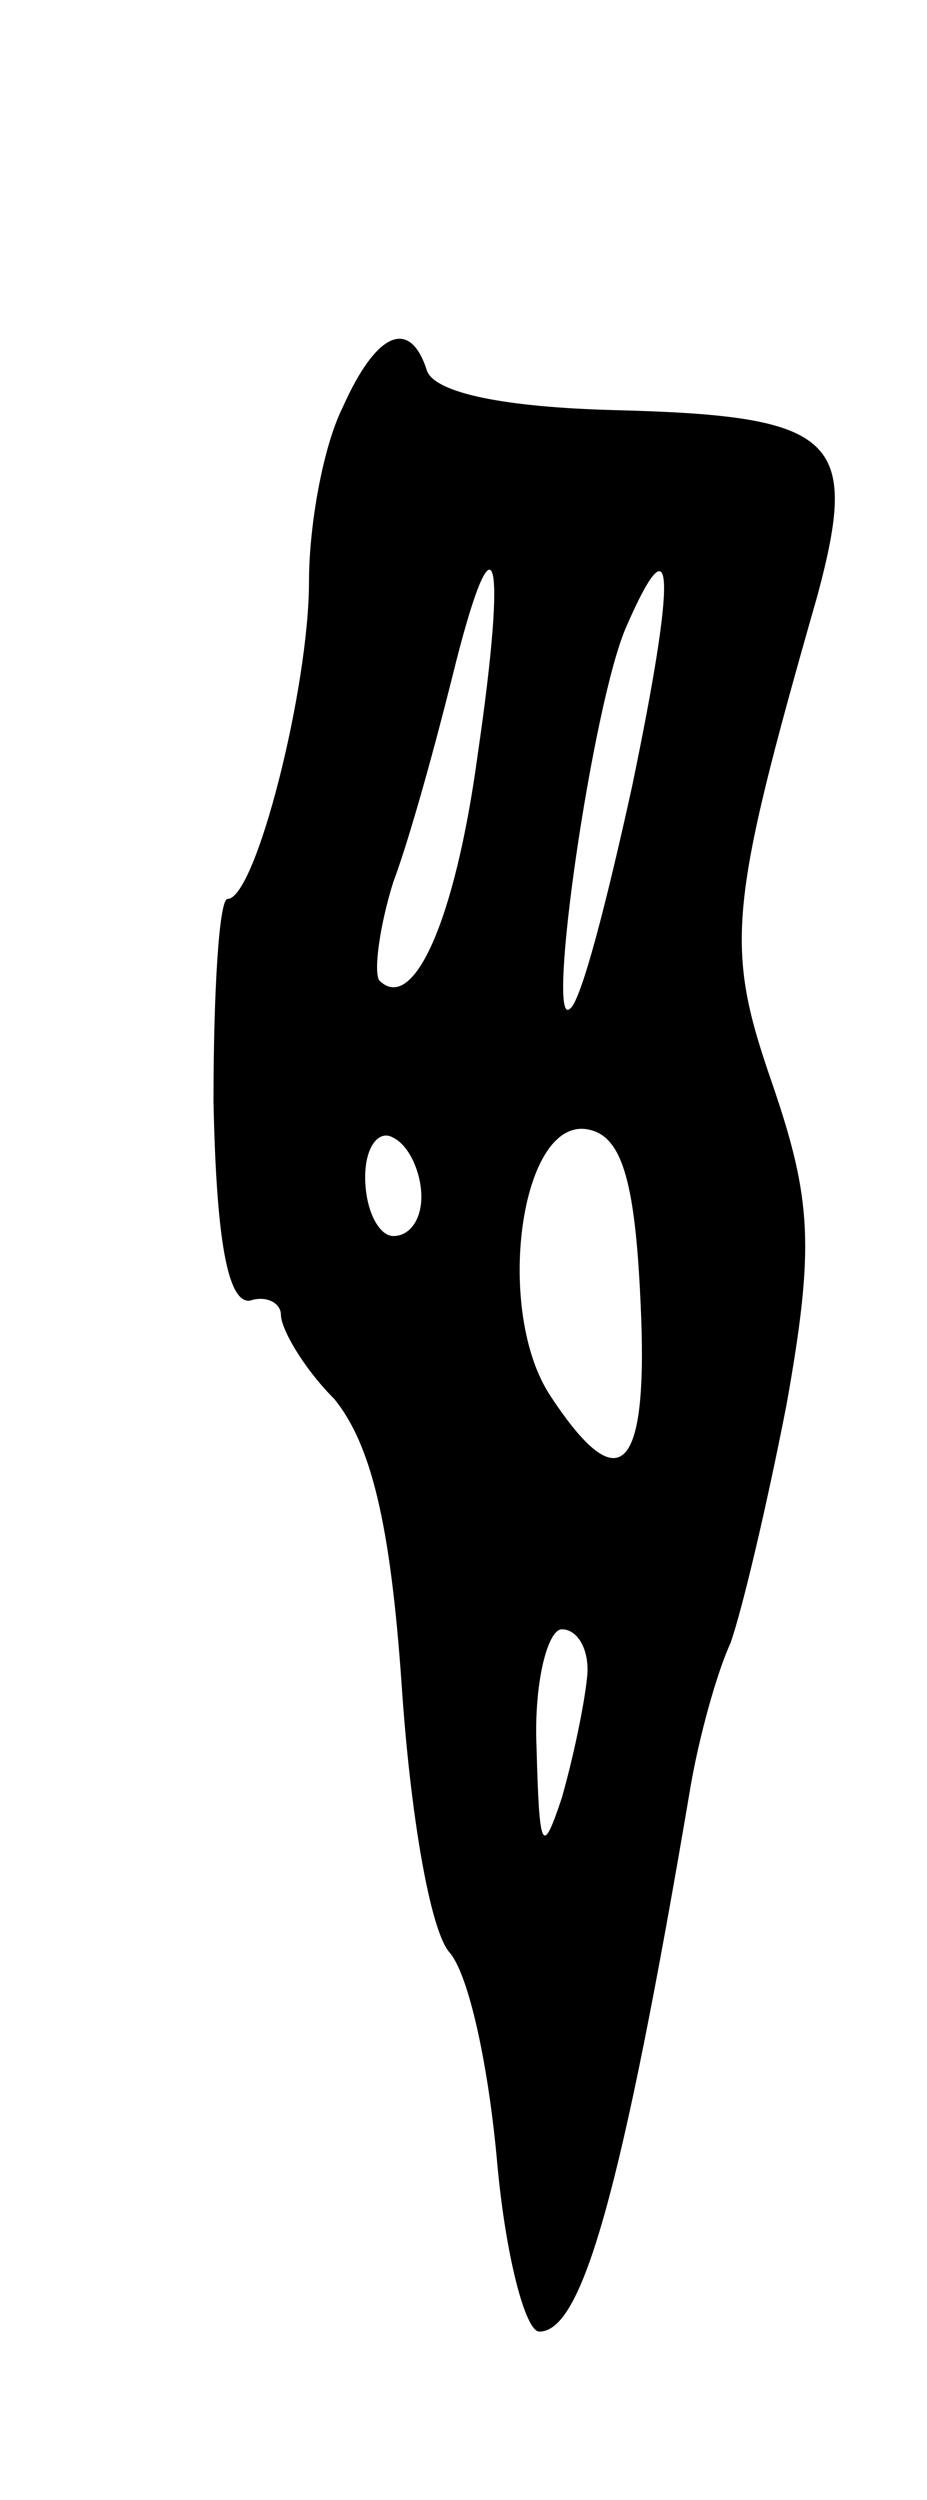 <svg version="1.0" xmlns="http://www.w3.org/2000/svg"
 width="33pt" height="89pt" viewBox="0 0 33 89"
 preserveAspectRatio="xMidYMid meet">
<g transform="translate(0,89) scale(0.1,-0.1)"
fill="#000000" stroke="none">
<path d="M122 745 c-7 -14 -12 -42 -12 -62 0 -38 -19 -113 -29 -113 -3 0 -5
-33 -5 -72 1 -49 5 -72 13 -71 6 2 11 -1 11 -5 0 -5 8 -19 19 -30 13 -16 20
-44 24 -102 3 -45 10 -87 17 -95 7 -8 14 -41 17 -75 3 -33 10 -60 15 -60 15 0
29 47 54 195 3 17 9 39 14 50 4 11 13 49 20 85 10 56 9 73 -5 114 -17 49 -16
62 16 174 15 56 7 64 -72 66 -39 1 -64 6 -67 14 -6 19 -18 14 -30 -13z m48
-124 c-8 -59 -23 -92 -35 -80 -2 3 0 19 5 35 6 16 15 49 21 73 15 61 20 47 9
-28z m55 -11 c-9 -41 -18 -76 -22 -79 -9 -9 8 109 20 136 17 39 18 20 2 -57z
m-75 -146 c0 -8 -4 -14 -10 -14 -5 0 -10 9 -10 21 0 11 5 17 10 14 6 -3 10
-13 10 -21z m78 -37 c3 -61 -7 -72 -32 -34 -20 30 -11 99 13 95 12 -2 17 -17
19 -61z m-19 -134 c-1 -10 -5 -29 -9 -43 -7 -21 -8 -19 -9 18 -1 23 4 42 9 42
6 0 10 -8 9 -17z"/>
</g>
</svg>
